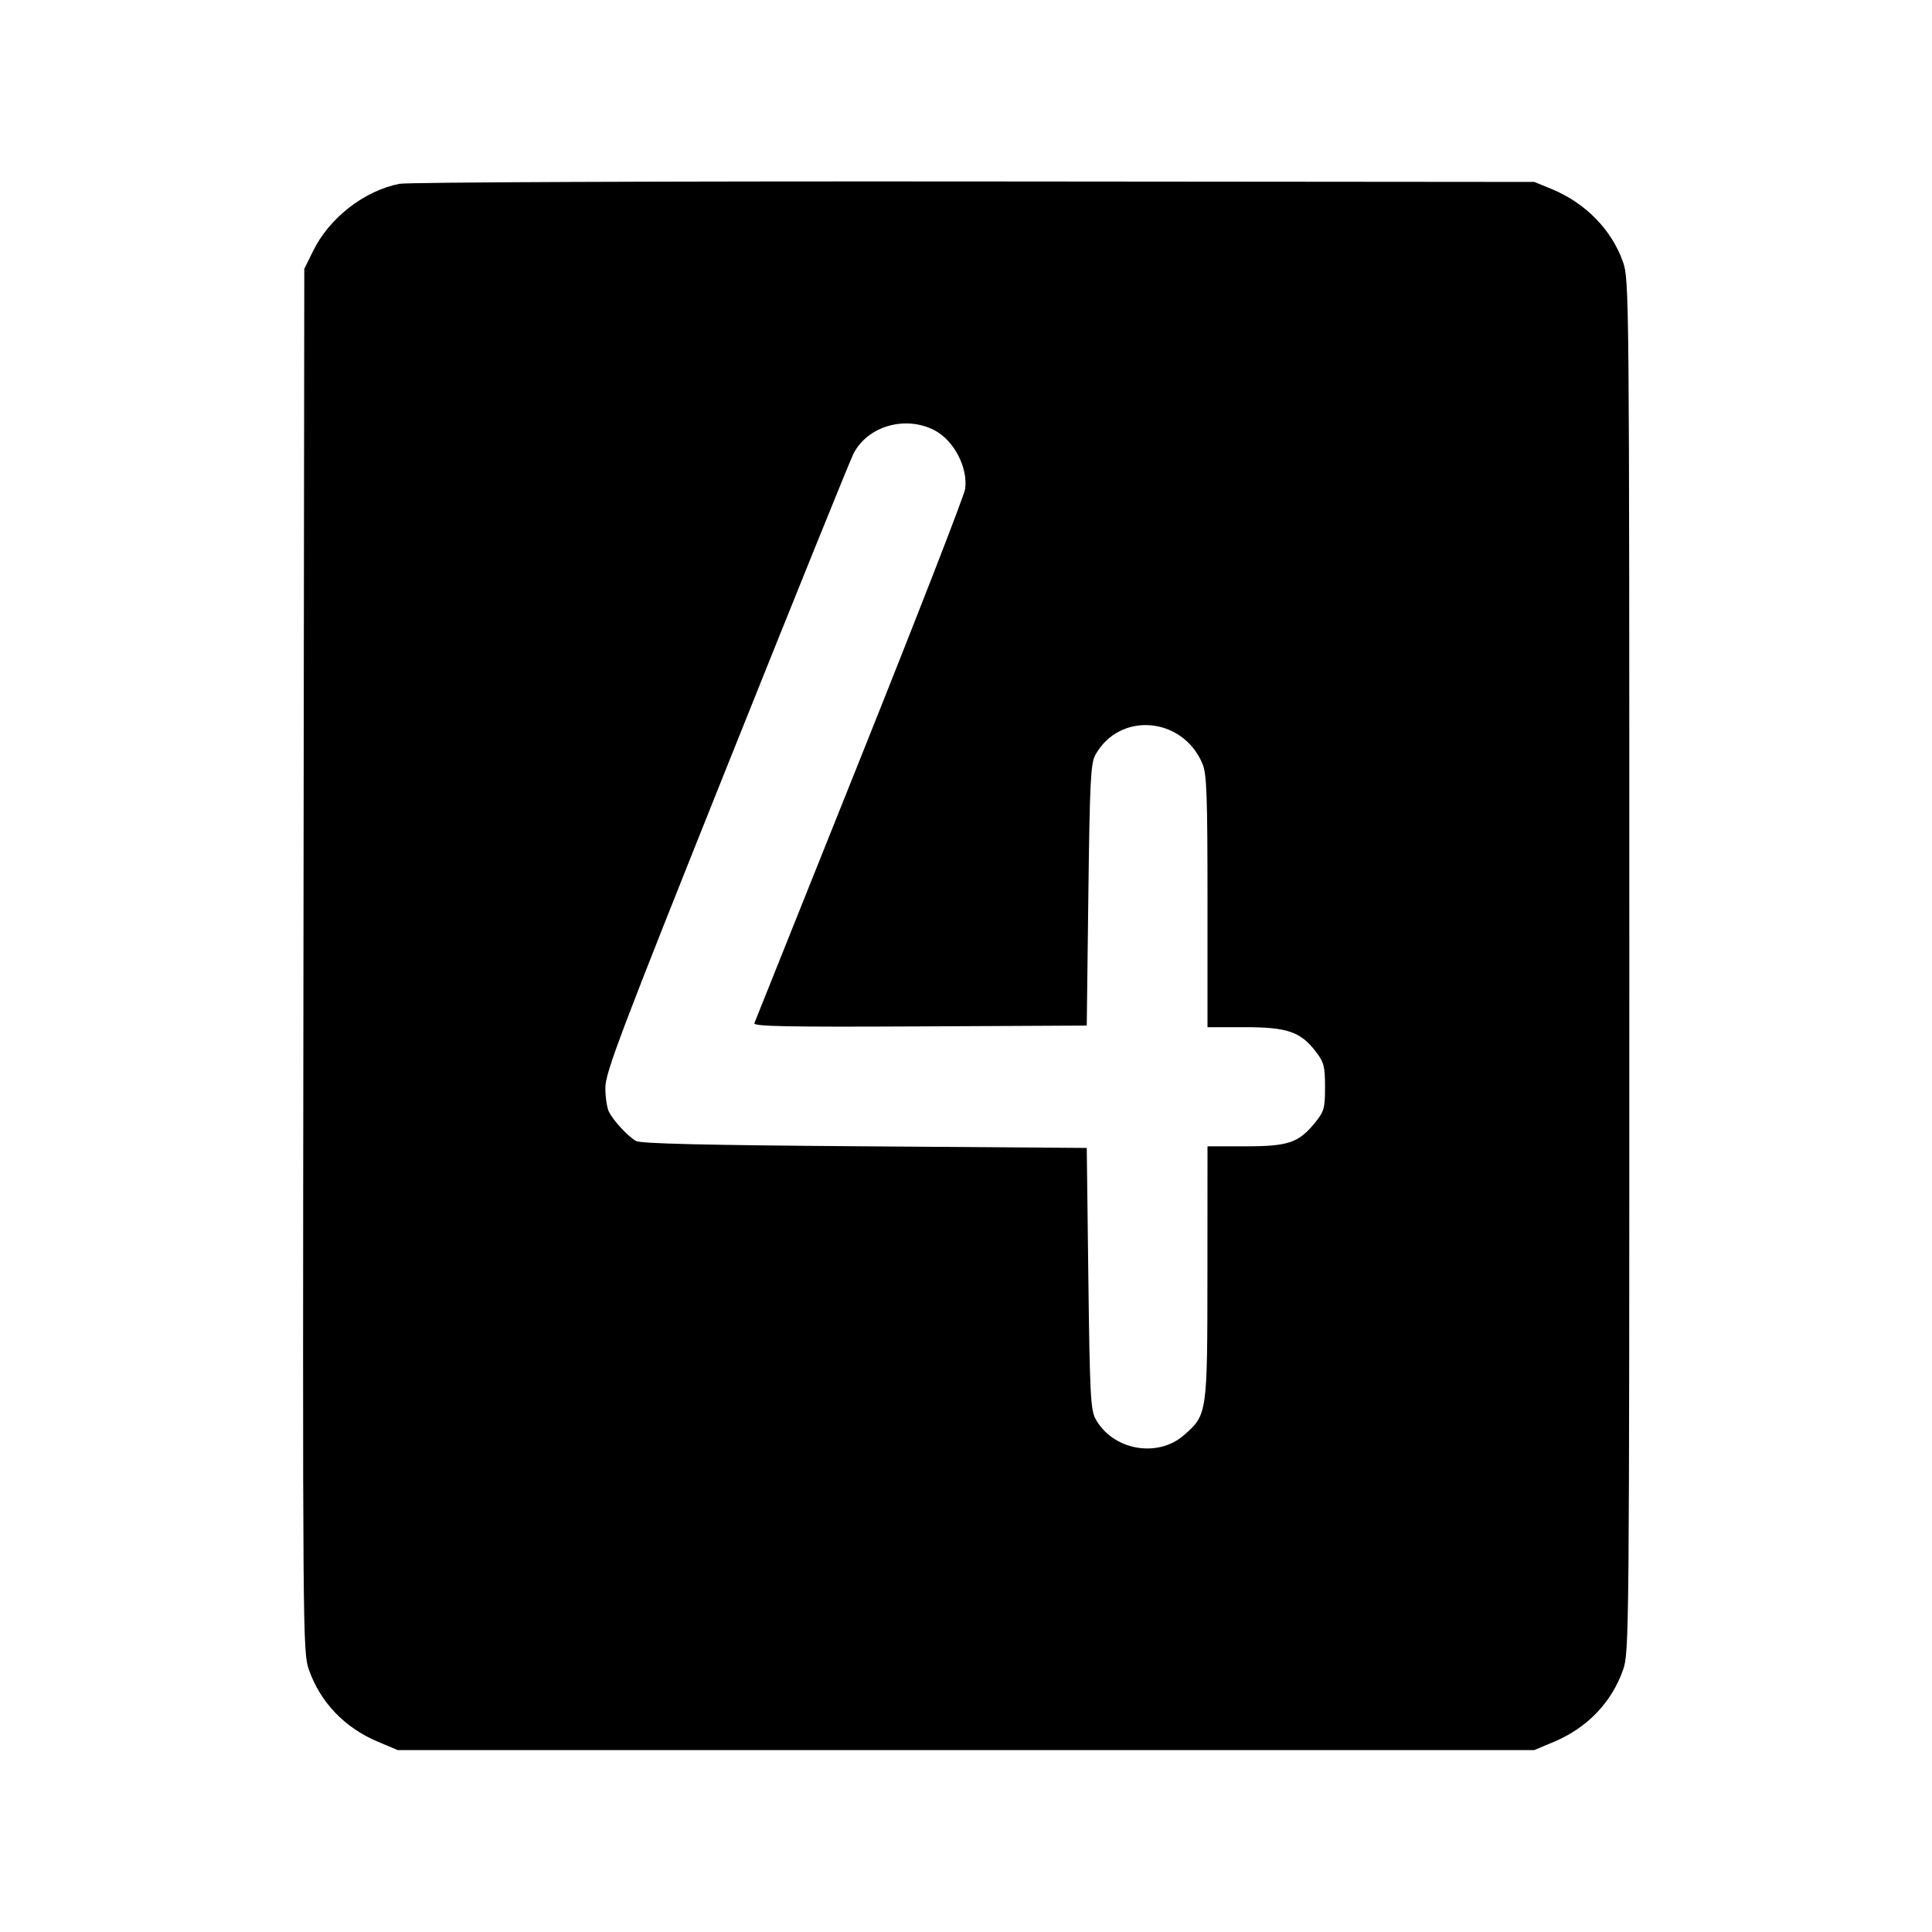 <svg fill="currentColor" viewBox="0 0 256 256" xmlns="http://www.w3.org/2000/svg"><path d="M52.926 24.356 C 48.252 25.281,43.642 28.869,41.482 33.264 L 40.320 35.627 40.209 127.253 C 40.101 217.437,40.112 218.917,40.939 221.268 C 42.449 225.566,45.675 228.935,50.043 230.776 L 52.693 231.893 128.000 231.893 L 203.307 231.893 205.957 230.776 C 210.321 228.937,213.551 225.566,215.057 221.279 C 215.877 218.947,215.893 217.174,215.893 128.000 C 215.893 38.826,215.877 37.053,215.057 34.721 C 213.550 30.430,210.072 26.880,205.569 25.034 L 203.307 24.107 129.067 24.043 C 87.649 24.008,53.986 24.146,52.926 24.356 M123.789 56.995 C 126.381 58.321,128.280 61.938,127.885 64.796 C 127.768 65.649,121.483 81.803,113.921 100.693 C 106.358 119.584,100.075 135.282,99.958 135.577 C 99.789 136.006,104.223 136.092,121.873 136.004 L 144.000 135.893 144.213 118.613 C 144.398 103.636,144.520 101.163,145.130 100.052 C 148.315 94.248,156.715 94.938,159.340 101.219 C 159.897 102.554,160.000 105.387,160.000 119.453 L 160.000 136.107 164.924 136.107 C 170.595 136.107,172.343 136.711,174.375 139.376 C 175.433 140.763,175.573 141.308,175.573 144.034 C 175.573 146.834,175.453 147.269,174.283 148.715 C 172.083 151.433,170.742 151.893,165.020 151.893 L 160.000 151.893 159.991 168.640 C 159.980 187.404,159.974 187.450,156.885 190.161 C 153.374 193.244,147.430 192.155,145.165 188.016 C 144.510 186.820,144.402 184.707,144.213 169.387 L 144.000 152.107 114.560 151.893 C 93.288 151.739,84.883 151.542,84.267 151.183 C 83.178 150.550,81.312 148.540,80.692 147.335 C 80.429 146.822,80.213 145.381,80.213 144.132 C 80.213 142.141,82.184 136.936,96.246 101.783 C 105.064 79.740,112.644 60.989,113.090 60.115 C 114.950 56.469,119.925 55.018,123.789 56.995 " stroke="none" fill-rule="evenodd"></path></svg>